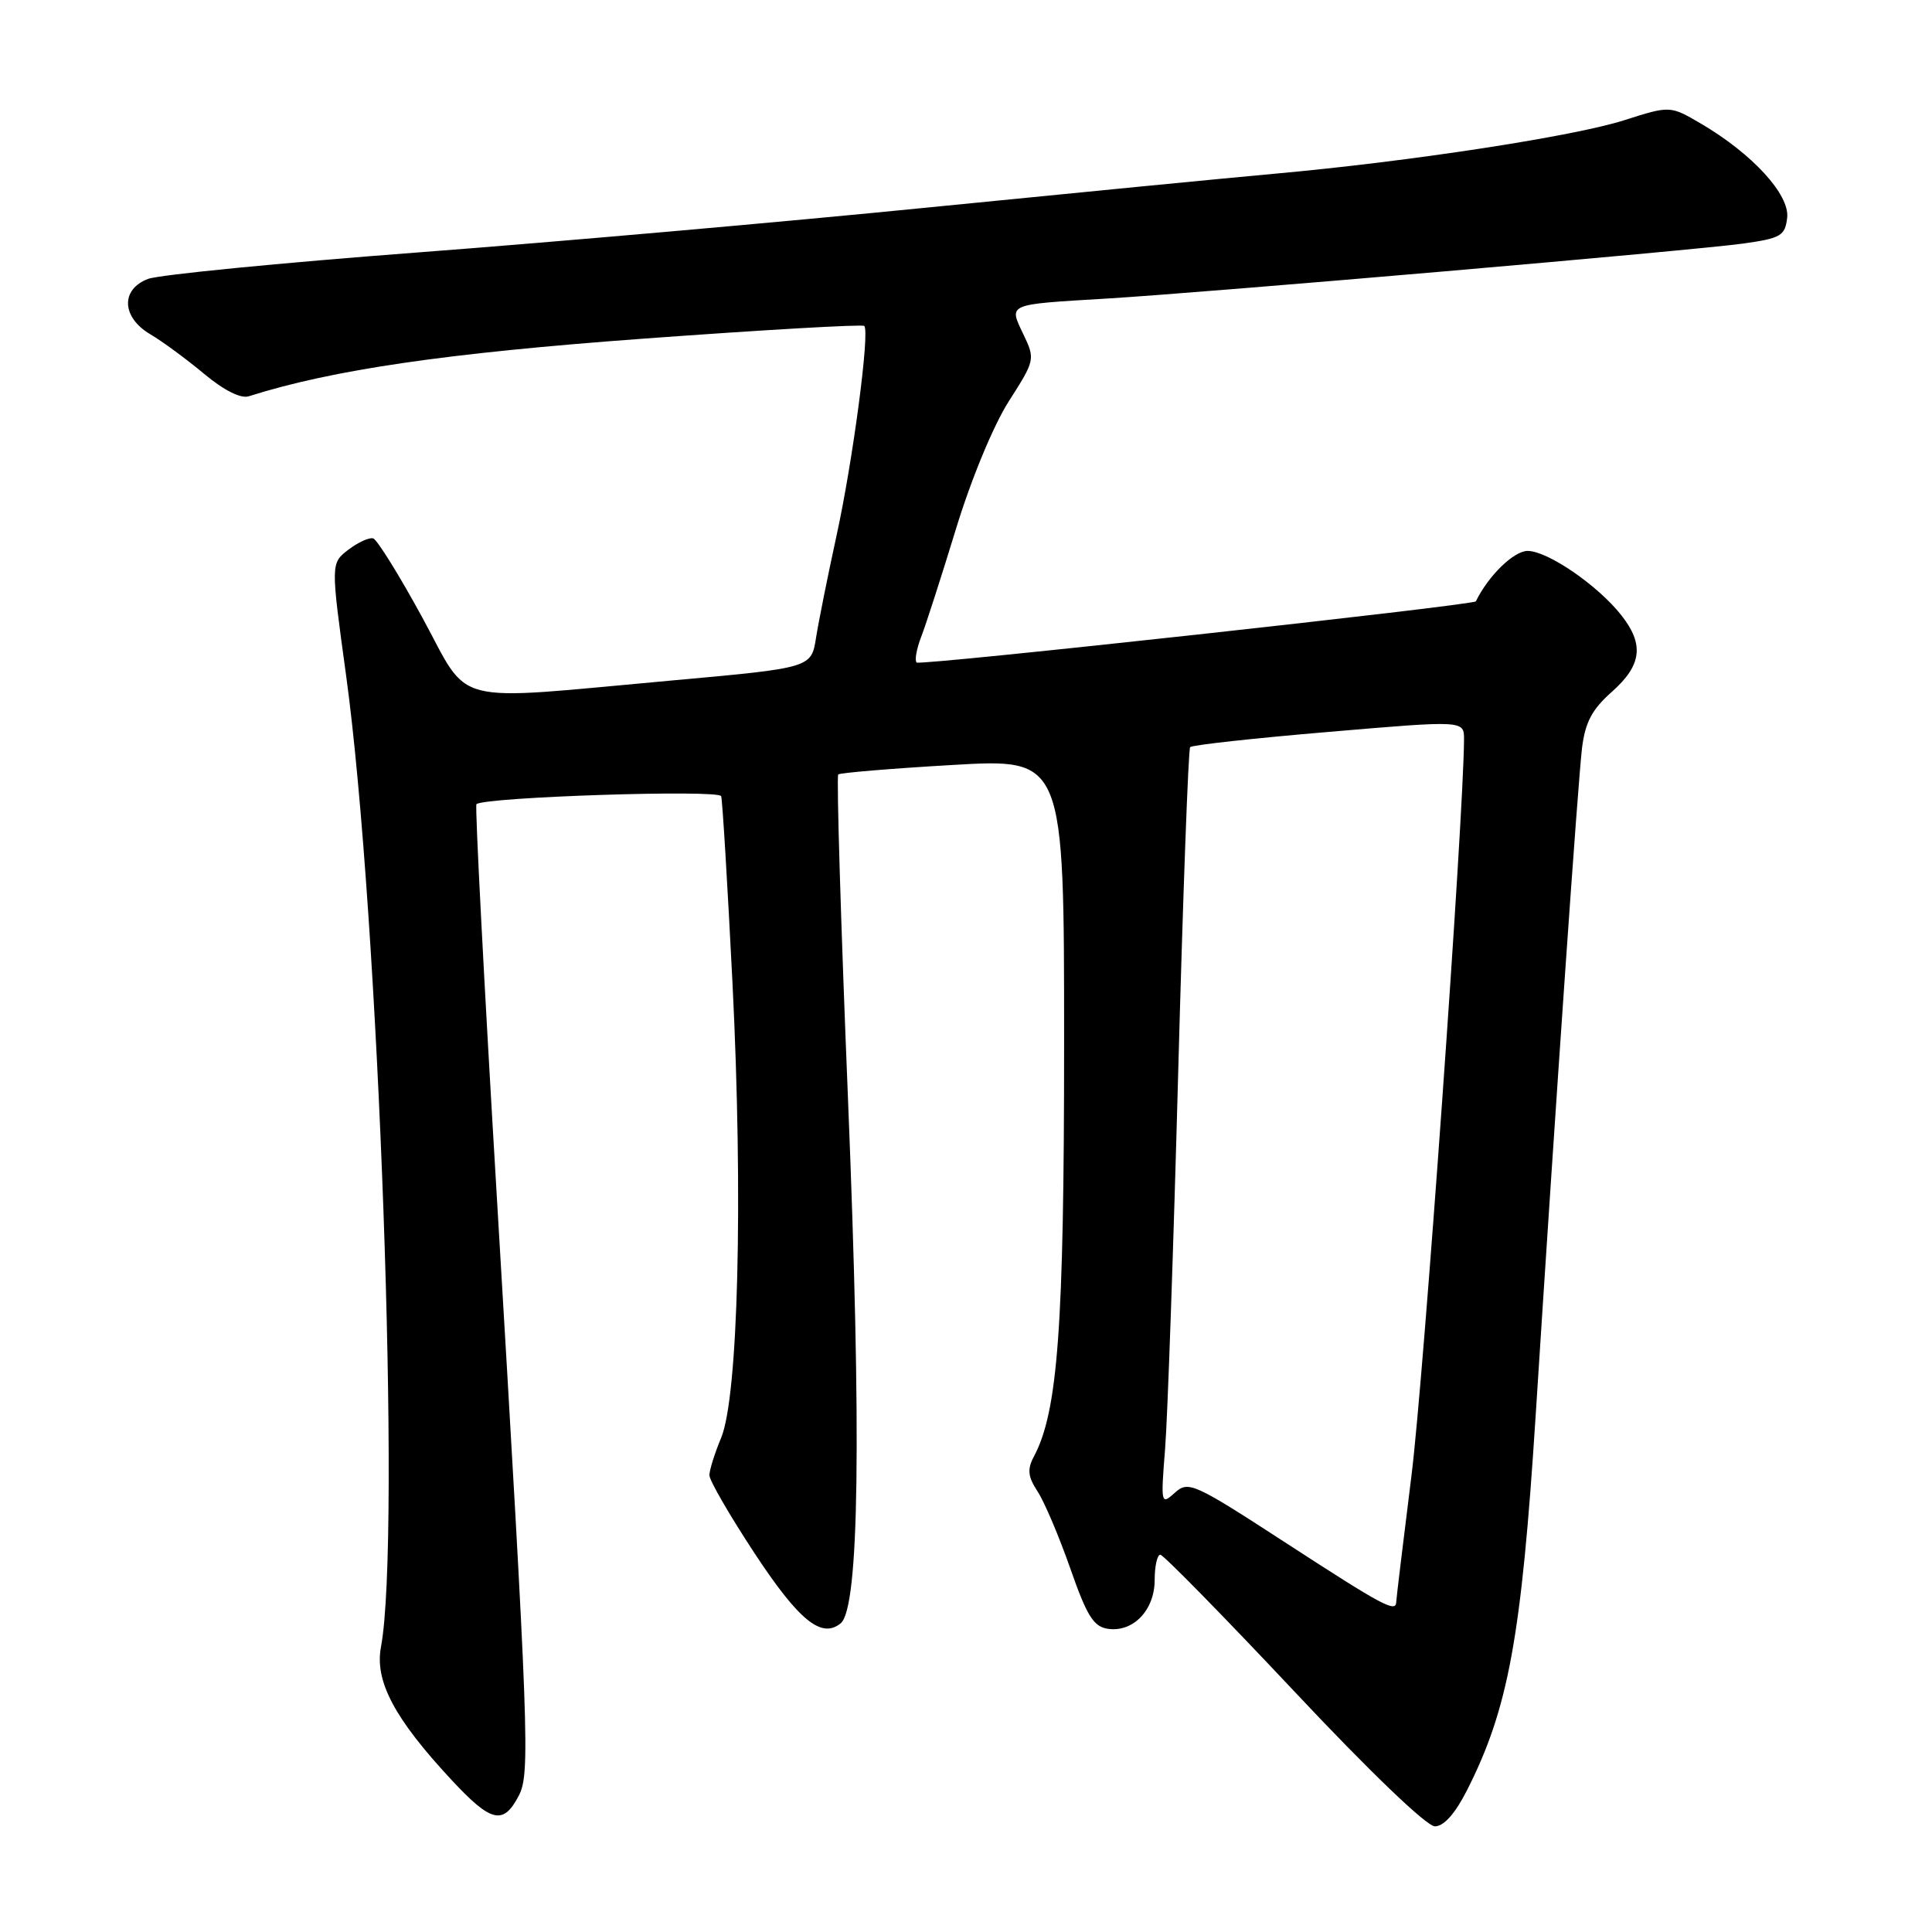<?xml version="1.0" encoding="UTF-8" standalone="no"?>
<!DOCTYPE svg PUBLIC "-//W3C//DTD SVG 1.1//EN" "http://www.w3.org/Graphics/SVG/1.1/DTD/svg11.dtd" >
<svg xmlns="http://www.w3.org/2000/svg" xmlns:xlink="http://www.w3.org/1999/xlink" version="1.1" viewBox="0 0 256 256">
 <g >
 <path fill="currentColor"
d=" M 194.39 237.21 C 199.87 226.40 201.60 216.95 203.48 187.61 C 206.16 145.65 209.09 103.57 209.63 99.09 C 210.05 95.70 210.96 93.98 213.59 91.66 C 217.54 88.15 217.89 85.40 214.84 81.53 C 211.73 77.57 205.07 73.00 202.42 73.00 C 200.59 73.00 197.22 76.28 195.56 79.68 C 195.31 80.19 121.89 88.23 121.46 87.79 C 121.17 87.51 121.45 85.98 122.06 84.39 C 122.68 82.80 124.75 76.36 126.67 70.09 C 128.67 63.52 131.65 56.33 133.68 53.16 C 137.15 47.73 137.18 47.60 135.60 44.29 C 133.66 40.22 133.34 40.36 146.50 39.57 C 160.14 38.75 224.19 33.21 231.00 32.27 C 235.97 31.57 236.53 31.25 236.81 28.85 C 237.16 25.80 232.21 20.39 225.40 16.39 C 221.30 13.99 221.30 13.99 215.22 15.93 C 208.50 18.08 186.74 21.41 169.00 23.01 C 162.68 23.58 141.97 25.60 123.00 27.49 C 104.03 29.39 73.59 32.07 55.36 33.45 C 37.14 34.83 21.05 36.41 19.61 36.96 C 15.96 38.35 16.11 42.04 19.91 44.29 C 21.51 45.23 24.71 47.59 27.04 49.53 C 29.64 51.71 31.91 52.85 32.96 52.51 C 44.05 48.99 59.13 46.79 85.29 44.87 C 101.13 43.71 114.28 42.95 114.52 43.19 C 115.28 43.94 113.00 61.14 110.84 71.00 C 109.70 76.22 108.48 82.30 108.13 84.50 C 107.50 88.50 107.50 88.50 89.00 90.17 C 59.12 92.87 62.44 93.71 55.95 81.81 C 52.90 76.21 49.97 71.50 49.45 71.34 C 48.93 71.18 47.45 71.86 46.16 72.84 C 43.82 74.64 43.82 74.64 45.87 89.57 C 50.20 121.18 53.17 203.91 50.48 218.23 C 49.63 222.77 52.27 227.73 59.84 235.86 C 65.09 241.51 66.70 241.88 68.75 237.92 C 70.26 235.01 70.08 230.08 65.84 158.71 C 64.14 130.22 62.92 106.75 63.13 106.56 C 64.15 105.61 95.28 104.59 95.56 105.50 C 95.73 106.05 96.40 117.20 97.06 130.28 C 98.48 158.77 97.82 185.10 95.55 190.53 C 94.70 192.57 94.00 194.80 94.00 195.48 C 94.00 196.16 96.68 200.79 99.96 205.78 C 105.85 214.73 108.86 217.19 111.40 215.09 C 113.85 213.05 114.17 190.31 112.37 145.77 C 111.41 122.26 110.83 102.85 111.07 102.62 C 111.31 102.40 118.14 101.83 126.25 101.36 C 141.00 100.50 141.00 100.50 141.00 138.16 C 141.00 175.91 140.18 187.05 136.98 193.03 C 136.10 194.69 136.20 195.66 137.48 197.62 C 138.38 198.98 140.32 203.56 141.81 207.80 C 144.02 214.14 144.91 215.56 146.83 215.83 C 150.18 216.30 153.00 213.33 153.00 209.35 C 153.00 207.51 153.34 206.01 153.75 206.01 C 154.16 206.02 162.10 214.12 171.40 224.01 C 181.41 234.68 189.04 242.00 190.13 242.00 C 191.32 242.00 192.82 240.31 194.39 237.21 Z  M 170.52 204.53 C 158.15 196.49 157.46 196.18 155.67 197.80 C 153.84 199.45 153.80 199.30 154.38 192.00 C 154.71 187.88 155.49 165.38 156.12 142.00 C 156.75 118.62 157.46 99.28 157.70 99.00 C 157.95 98.72 166.21 97.81 176.07 96.98 C 194.00 95.45 194.00 95.45 193.99 97.98 C 193.94 108.43 188.64 182.69 187.03 195.50 C 185.93 204.30 185.02 211.84 185.01 212.25 C 184.99 213.73 183.32 212.84 170.52 204.53 Z "/>
</g>
</svg>